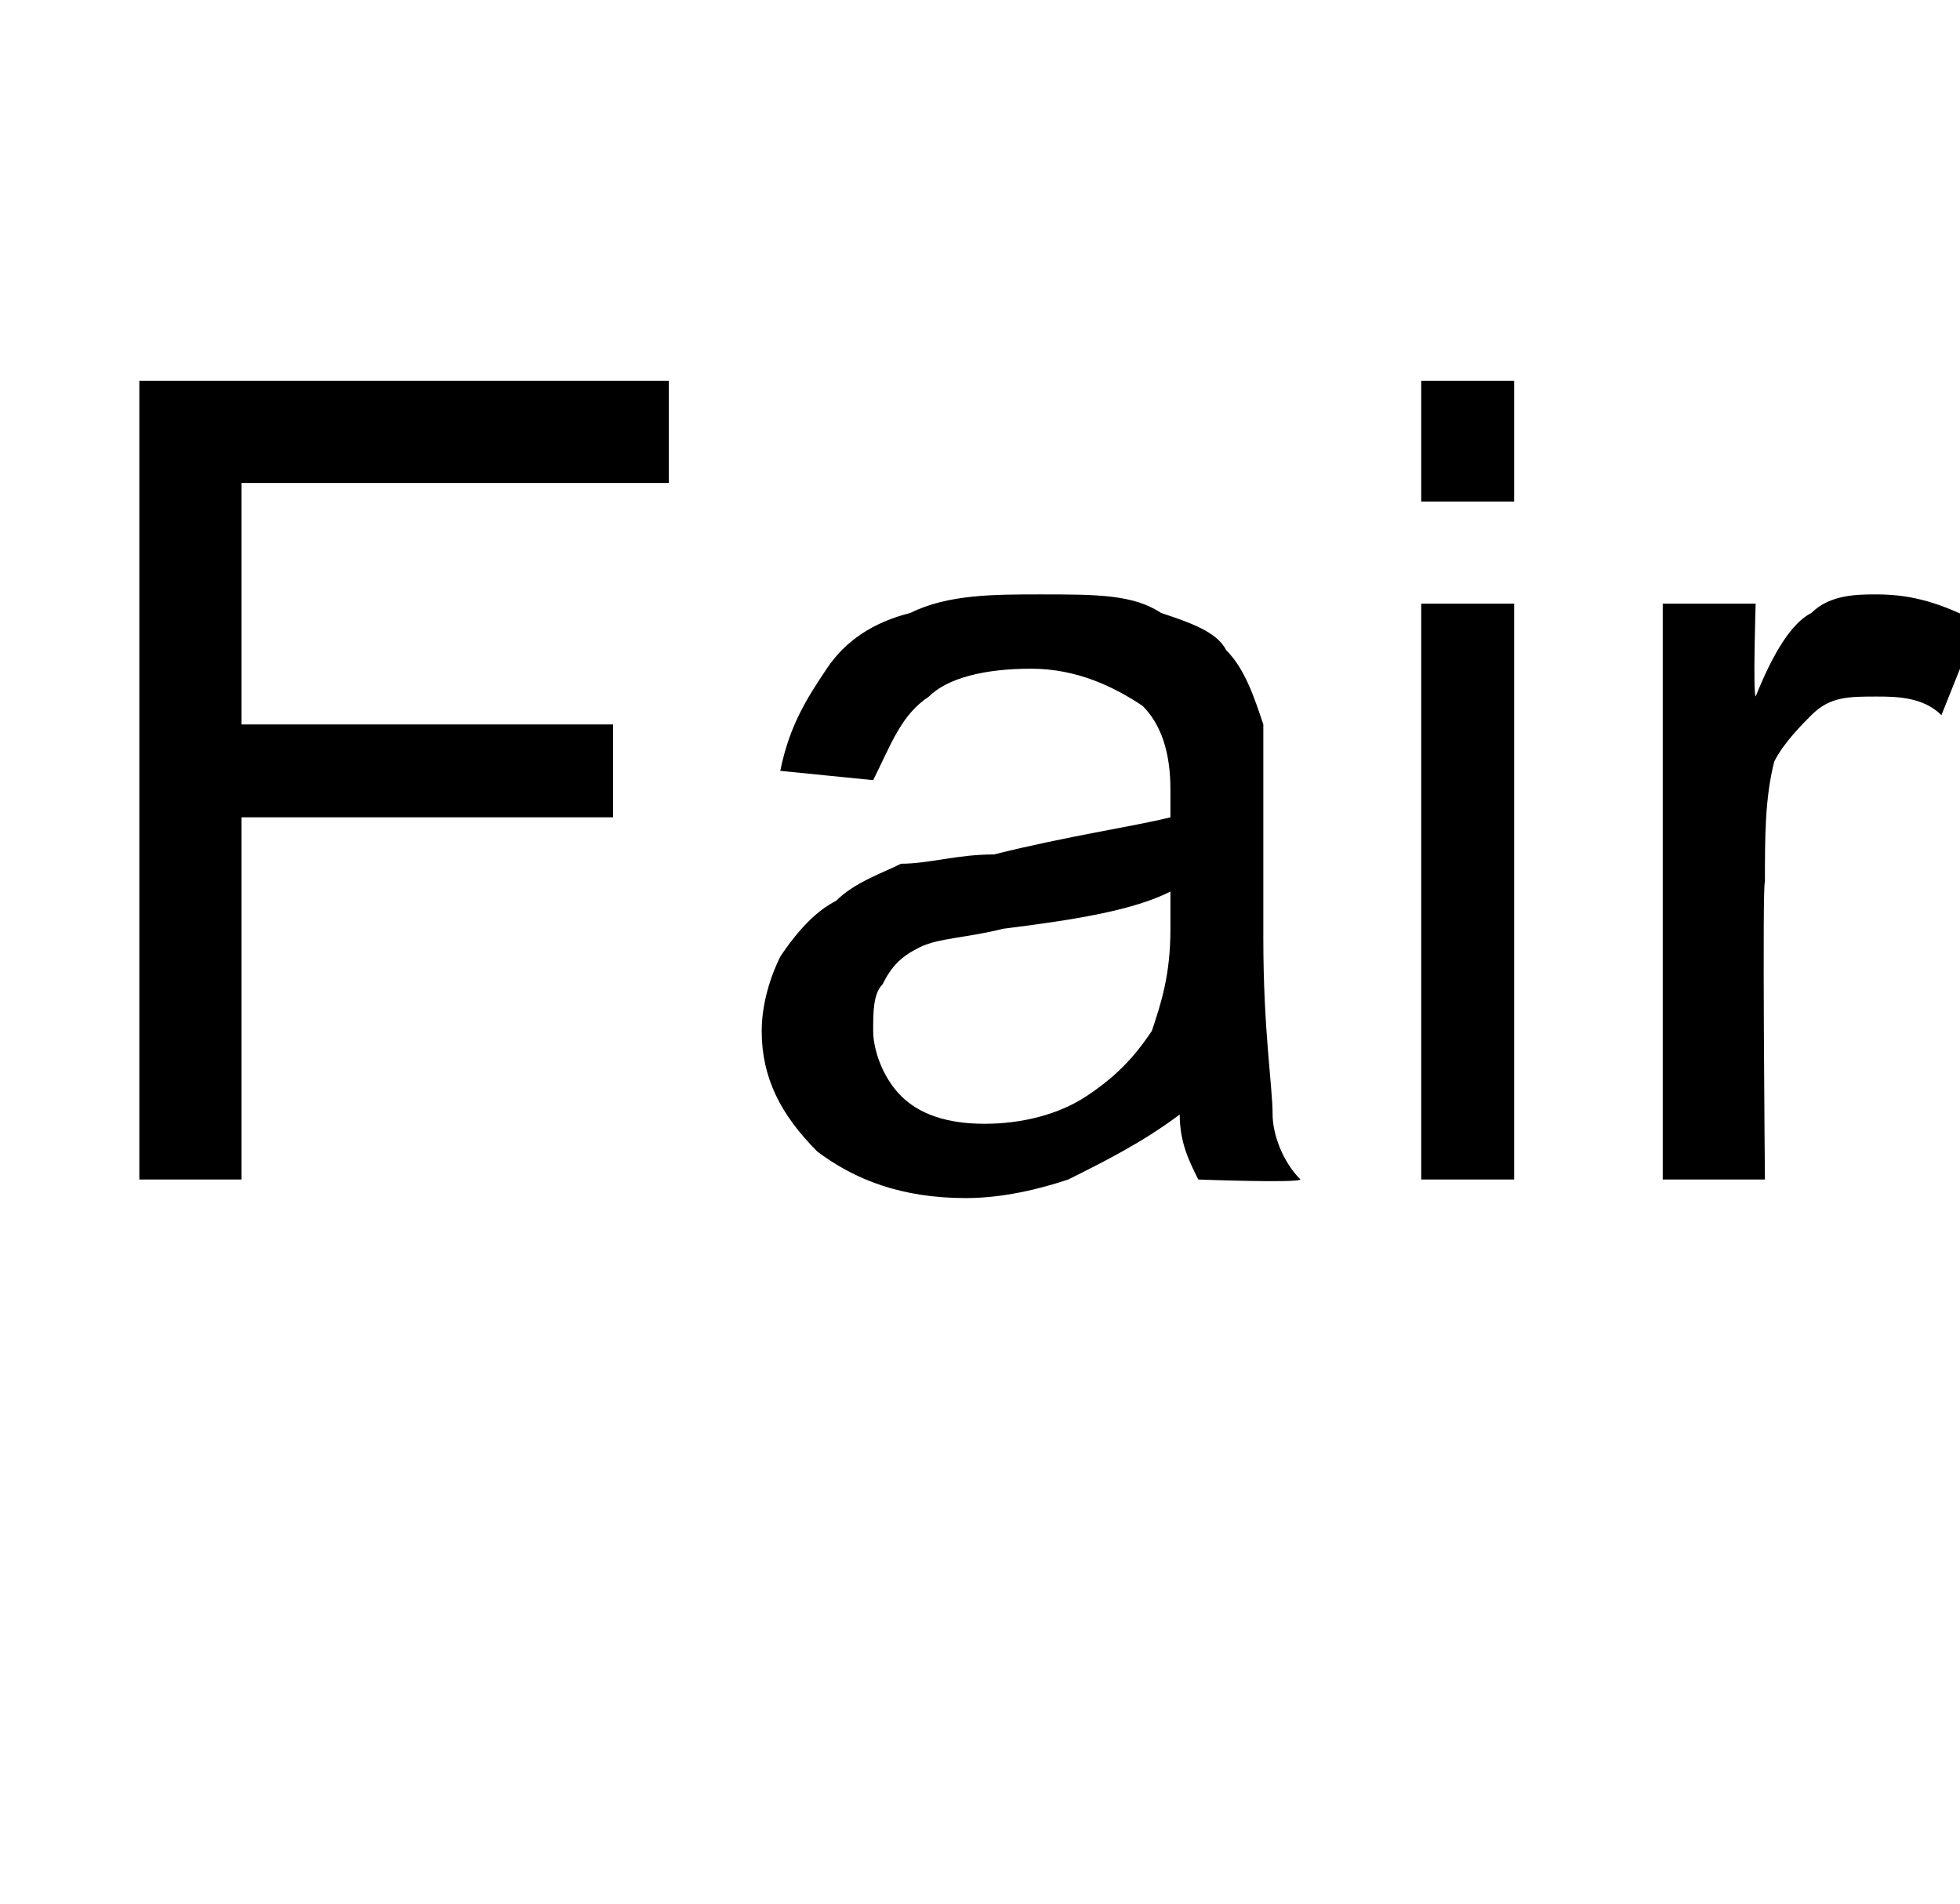 <?xml version="1.0" standalone="no"?><!DOCTYPE svg PUBLIC "-//W3C//DTD SVG 1.1//EN" "http://www.w3.org/Graphics/SVG/1.1/DTD/svg11.dtd"><svg xmlns="http://www.w3.org/2000/svg" version="1.1" width="21.1px" height="20.5px" viewBox="0 -4 21.1 20.5" style="top:-4px">  <desc>Fair</desc>  <defs/>  <g id="Polygon34915">    <path d="M 1.5 8.7 L 1.5 0.1 L 7.2 0.1 L 7.2 1.2 L 2.6 1.2 L 2.6 3.8 L 6.6 3.8 L 6.6 4.8 L 2.6 4.8 L 2.6 8.7 L 1.5 8.7 Z M 12.9 8.7 C 12.8 8.5 12.7 8.3 12.7 8 C 12.3 8.3 11.9 8.5 11.5 8.7 C 11.2 8.8 10.8 8.9 10.4 8.9 C 9.7 8.9 9.2 8.7 8.8 8.4 C 8.4 8 8.2 7.6 8.2 7.1 C 8.2 6.8 8.3 6.5 8.4 6.3 C 8.6 6 8.8 5.8 9 5.7 C 9.2 5.5 9.5 5.4 9.7 5.3 C 10 5.3 10.3 5.2 10.7 5.2 C 11.5 5 12.2 4.9 12.6 4.8 C 12.6 4.6 12.6 4.6 12.6 4.5 C 12.6 4.1 12.5 3.8 12.3 3.6 C 12 3.4 11.6 3.2 11.1 3.2 C 10.6 3.2 10.2 3.3 10 3.5 C 9.7 3.7 9.6 4 9.4 4.4 C 9.4 4.4 8.4 4.3 8.4 4.3 C 8.5 3.8 8.7 3.5 8.9 3.2 C 9.1 2.9 9.4 2.7 9.8 2.6 C 10.2 2.4 10.7 2.4 11.2 2.4 C 11.8 2.4 12.2 2.4 12.5 2.6 C 12.8 2.7 13.1 2.8 13.2 3 C 13.4 3.2 13.5 3.5 13.6 3.8 C 13.6 3.9 13.6 4.3 13.6 4.7 C 13.6 4.7 13.6 6.1 13.6 6.1 C 13.6 7.1 13.7 7.7 13.7 8 C 13.7 8.2 13.8 8.5 14 8.7 C 13.96 8.74 12.9 8.7 12.9 8.7 C 12.9 8.7 12.86 8.74 12.9 8.7 Z M 12.6 5.6 C 12.2 5.8 11.6 5.9 10.8 6 C 10.4 6.1 10.1 6.1 9.9 6.2 C 9.7 6.3 9.6 6.4 9.5 6.6 C 9.4 6.7 9.4 6.9 9.4 7.1 C 9.4 7.3 9.5 7.6 9.7 7.8 C 9.9 8 10.2 8.1 10.6 8.1 C 11 8.1 11.4 8 11.7 7.8 C 12 7.6 12.2 7.4 12.4 7.1 C 12.5 6.8 12.6 6.5 12.6 6 C 12.6 6 12.6 5.6 12.6 5.6 Z M 15.3 1.4 L 15.3 0.1 L 16.3 0.1 L 16.3 1.4 L 15.3 1.4 Z M 15.3 8.7 L 15.3 2.5 L 16.3 2.5 L 16.3 8.7 L 15.3 8.7 Z M 17.9 8.7 L 17.9 2.5 L 18.9 2.5 C 18.9 2.5 18.87 3.46 18.9 3.5 C 19.1 3 19.3 2.7 19.5 2.6 C 19.7 2.4 20 2.4 20.2 2.4 C 20.6 2.4 20.9 2.5 21.3 2.7 C 21.3 2.7 20.9 3.7 20.9 3.7 C 20.7 3.5 20.4 3.5 20.2 3.5 C 19.9 3.5 19.7 3.5 19.5 3.7 C 19.4 3.8 19.2 4 19.1 4.2 C 19 4.6 19 5 19 5.5 C 18.97 5.48 19 8.7 19 8.7 L 17.9 8.7 Z " stroke="none" fill="#000"/>  </g></svg>
